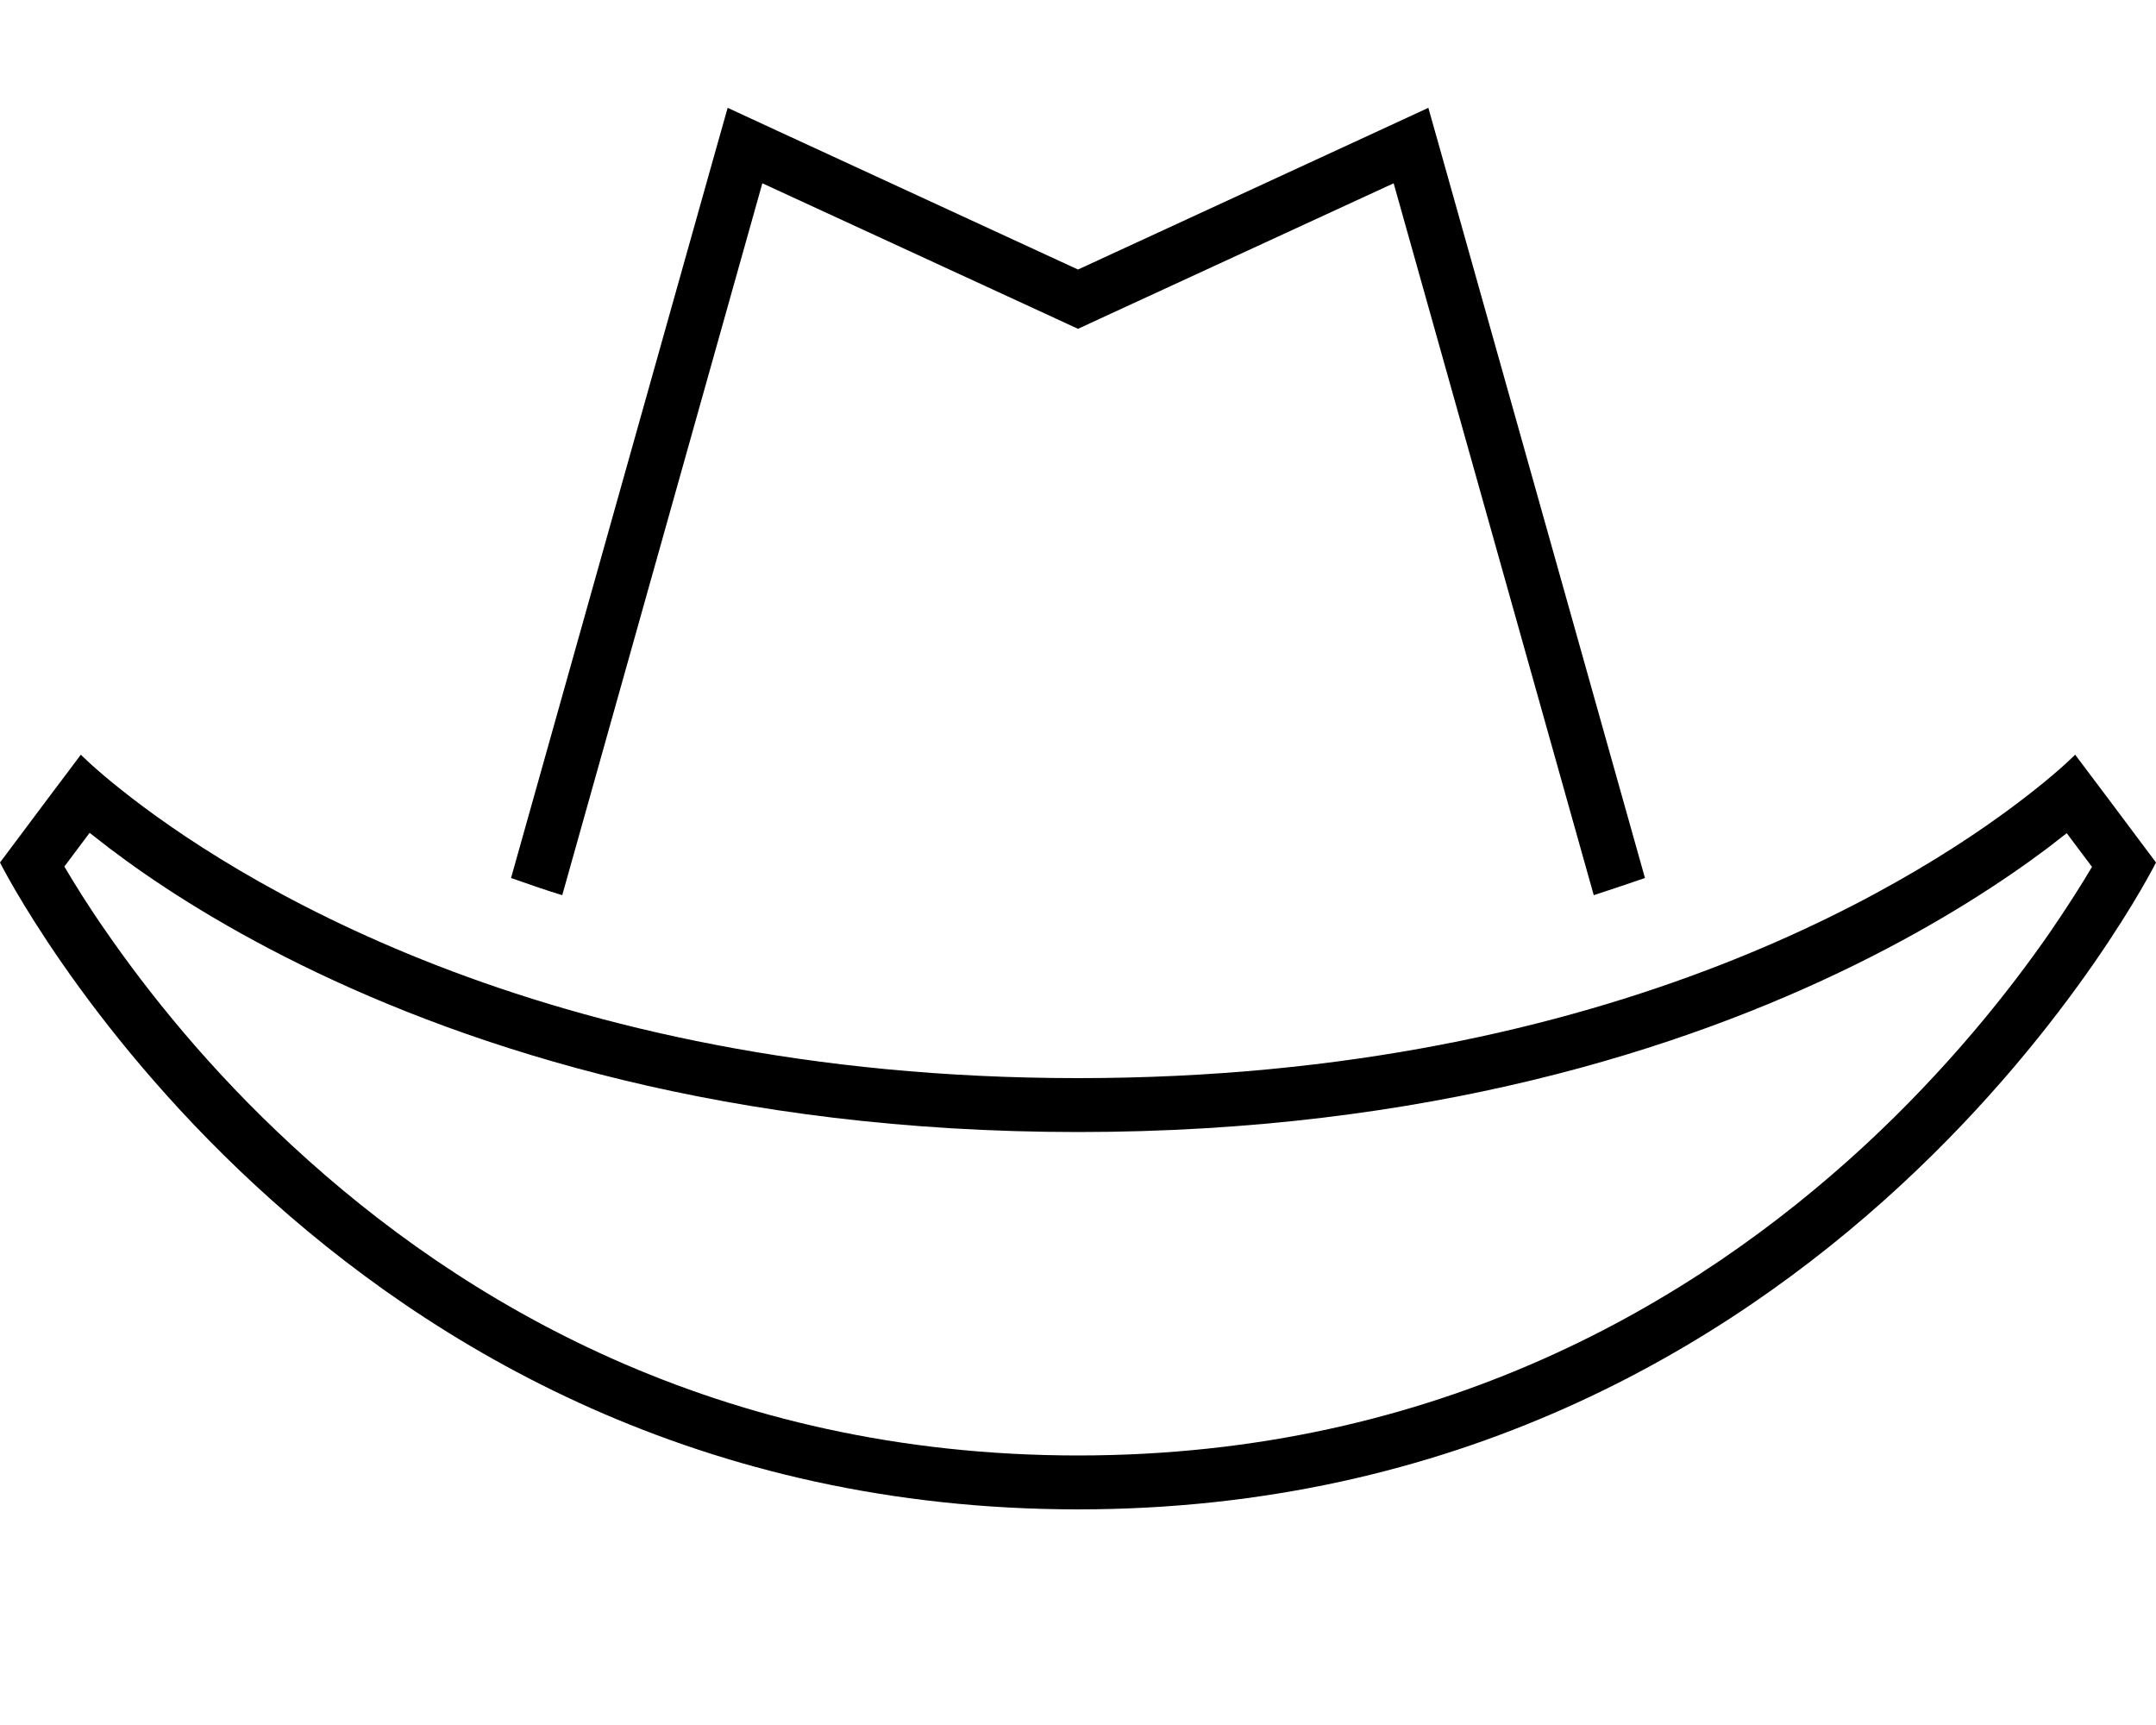 <svg xmlns="http://www.w3.org/2000/svg" viewBox="0 0 640 512"><!--! Font Awesome Pro 6.6.0 by @fontawesome - https://fontawesome.com License - https://fontawesome.com/license (Commercial License) Copyright 2024 Fonticons, Inc. --><path d="M230.7 38.8L216 32l-4.4 15.6-59.9 213c4.9 1.7 9.9 3.5 15.2 5.1L226.3 54.4l87 40.1 6.7 3.1 6.7-3.1 87-40.1 59.4 211.3c5.2-1.7 10.3-3.4 15.2-5.1l-59.9-213L424 32l-14.7 6.8L320 80 230.7 38.8zM616 224s-4 4.1-12.1 10.5C572.6 259.4 480 320 320 320s-252.6-60.6-283.9-85.5C28 228.1 24 224 24 224l-9.7 12.9L0 256s96 192 320 192s320-192 320-192l-14.3-19.1L616 224zm-8.3 27.8c2.1-1.6 4-3.1 5.8-4.5l7.5 10c-2.9 4.9-7.1 11.6-12.6 19.6c-12 17.3-30.2 40.3-55.2 63.4C503.3 386.3 427 432 320 432s-183.3-45.7-233.1-91.8c-25-23-43.2-46.1-55.2-63.4c-5.6-8-9.7-14.7-12.6-19.6l7.5-10c1.8 1.4 3.7 2.9 5.8 4.5C45 261.3 64 273.9 89.4 286.4C140.2 311.4 216.6 336 320 336s179.8-24.6 230.6-49.6c25.4-12.5 44.3-25 57.1-34.6z"/></svg>